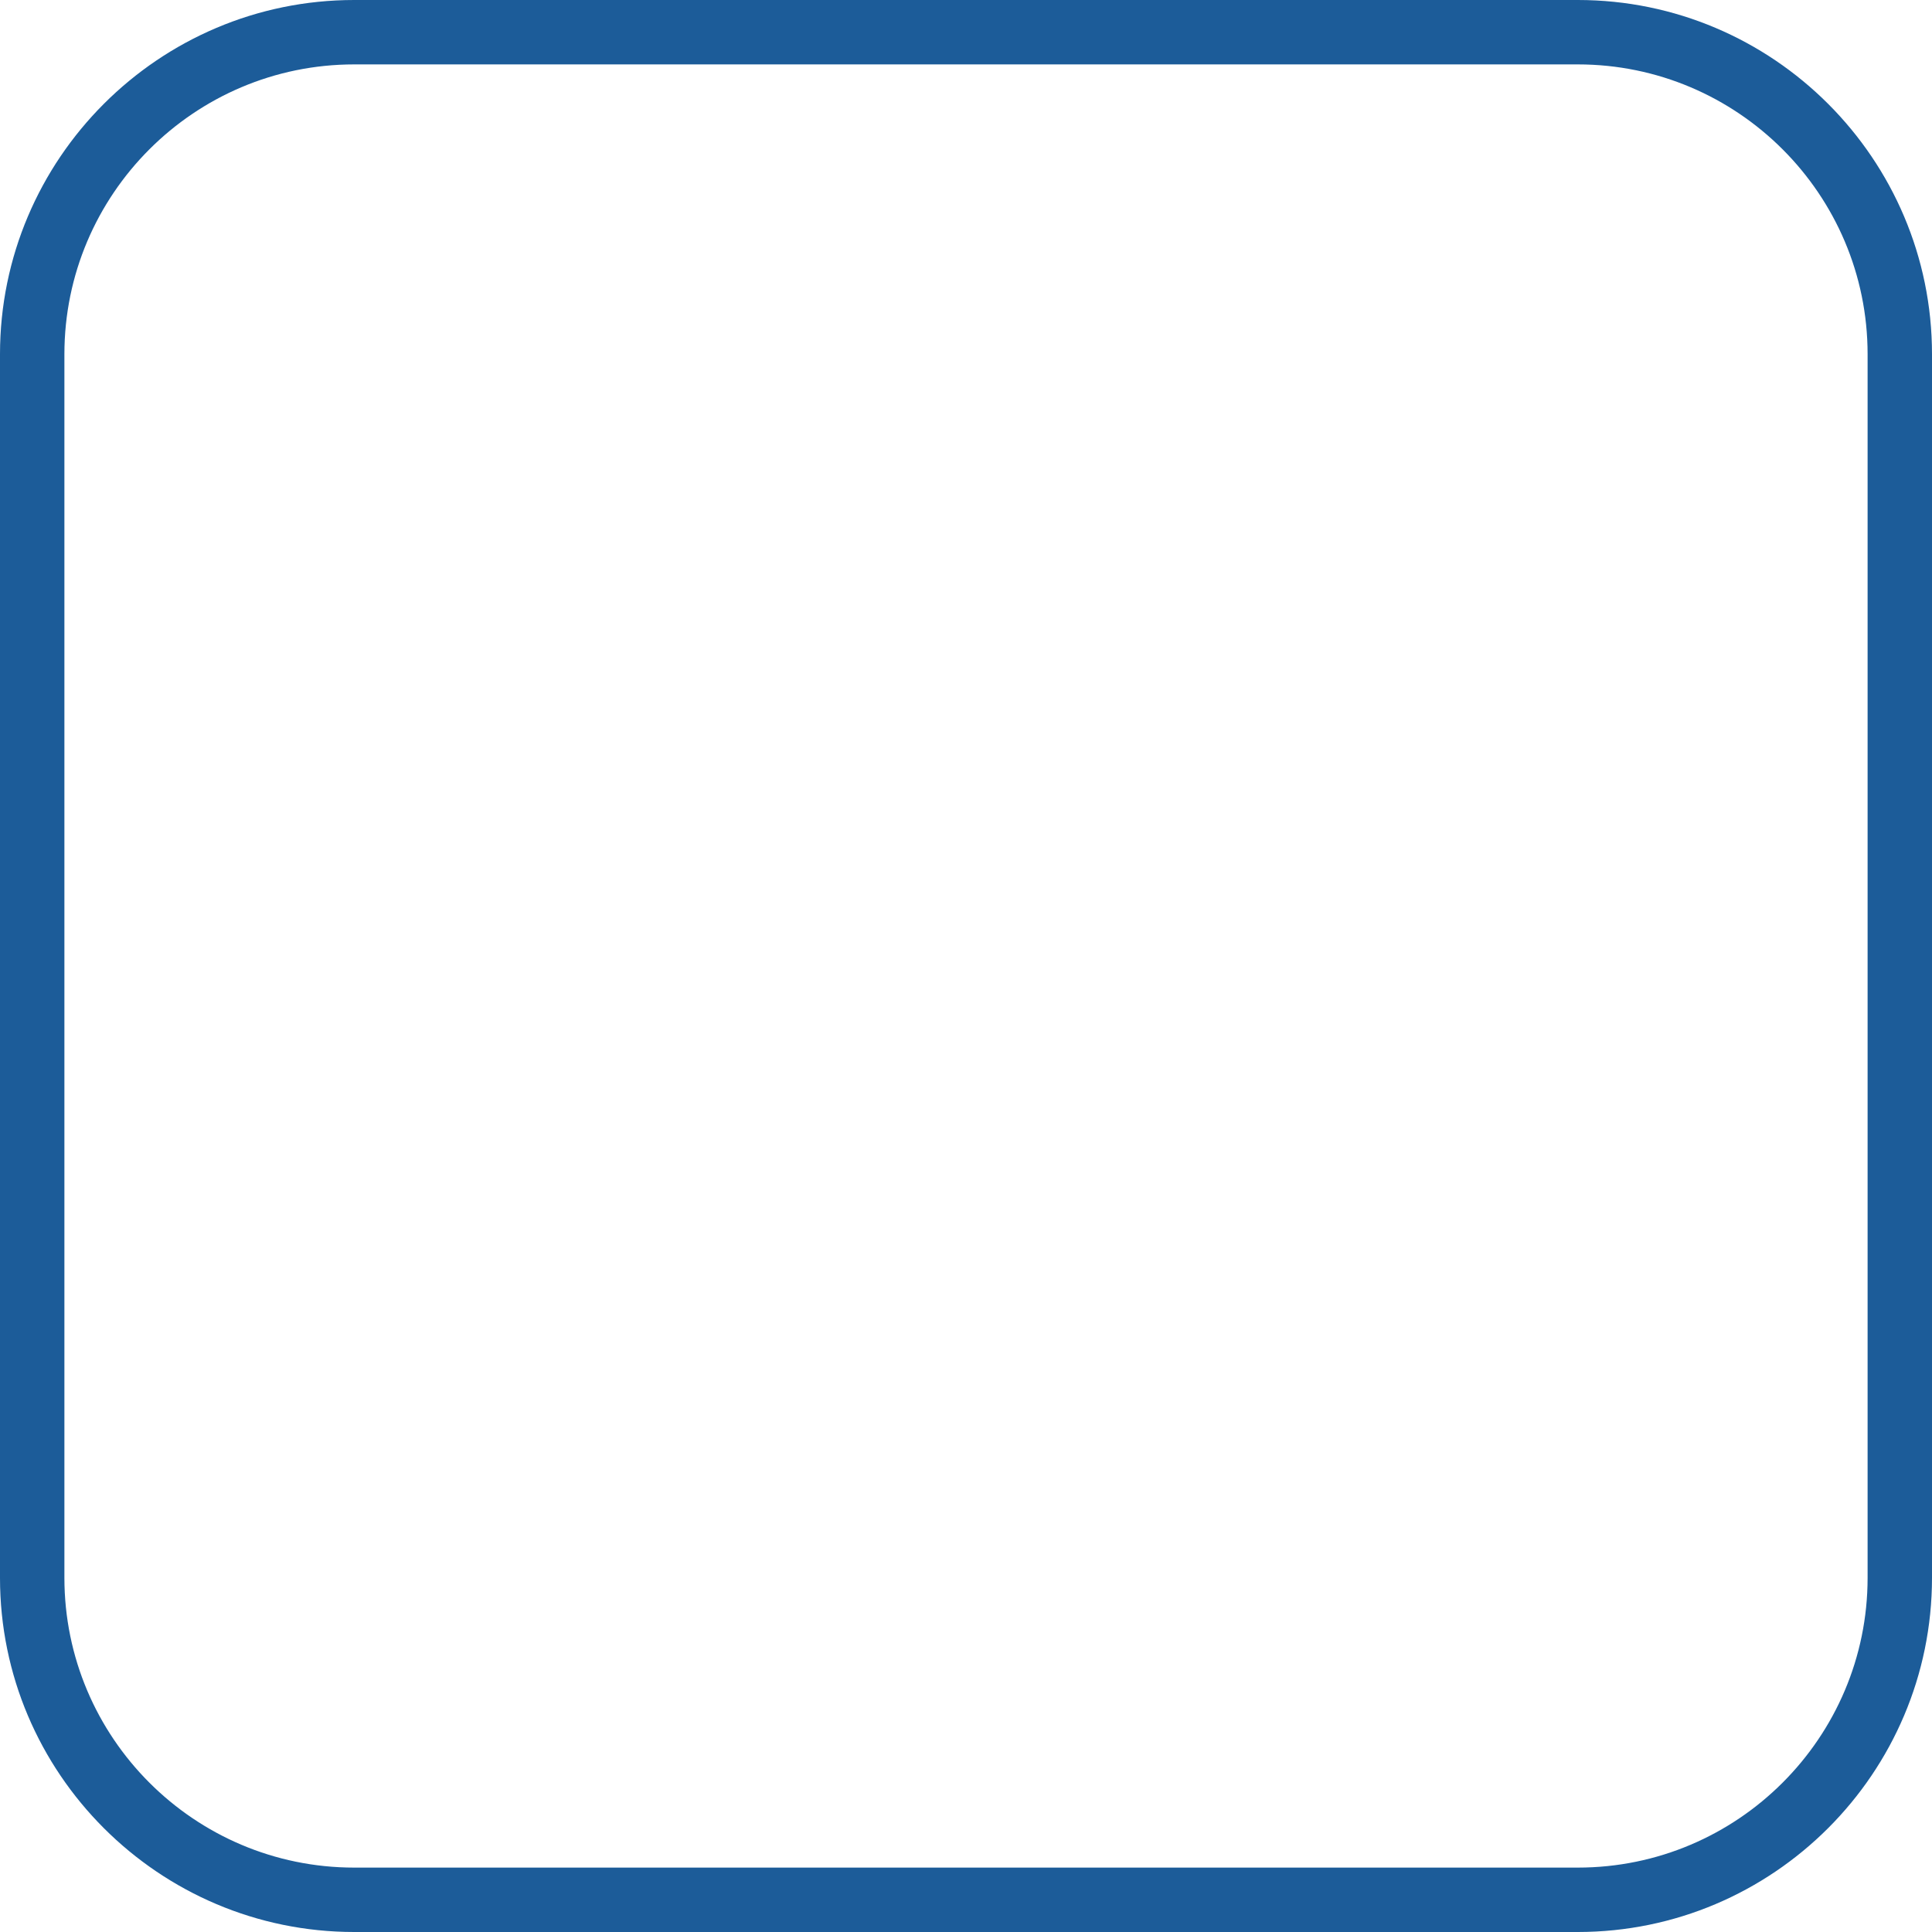 <svg width="30" height="30" viewBox="0 0 30 30" fill="none" xmlns="http://www.w3.org/2000/svg">
<path d="M24.5 0H5.5C2.467 0 0 2.467 0 5.5V24.501C0 27.533 2.467 30 5.5 30H24.5C27.532 30 30 27.533 30 24.5V5.5C30 2.467 27.532 0 24.5 0ZM29 24.5C29 26.982 26.982 29 24.5 29H5.5C3.018 29 1 26.982 1 24.5V5.5C1 3.018 3.018 1 5.5 1H24.5C26.982 1 29 3.018 29 5.5V24.5Z" fill="#1C5C99"/>
</svg>

